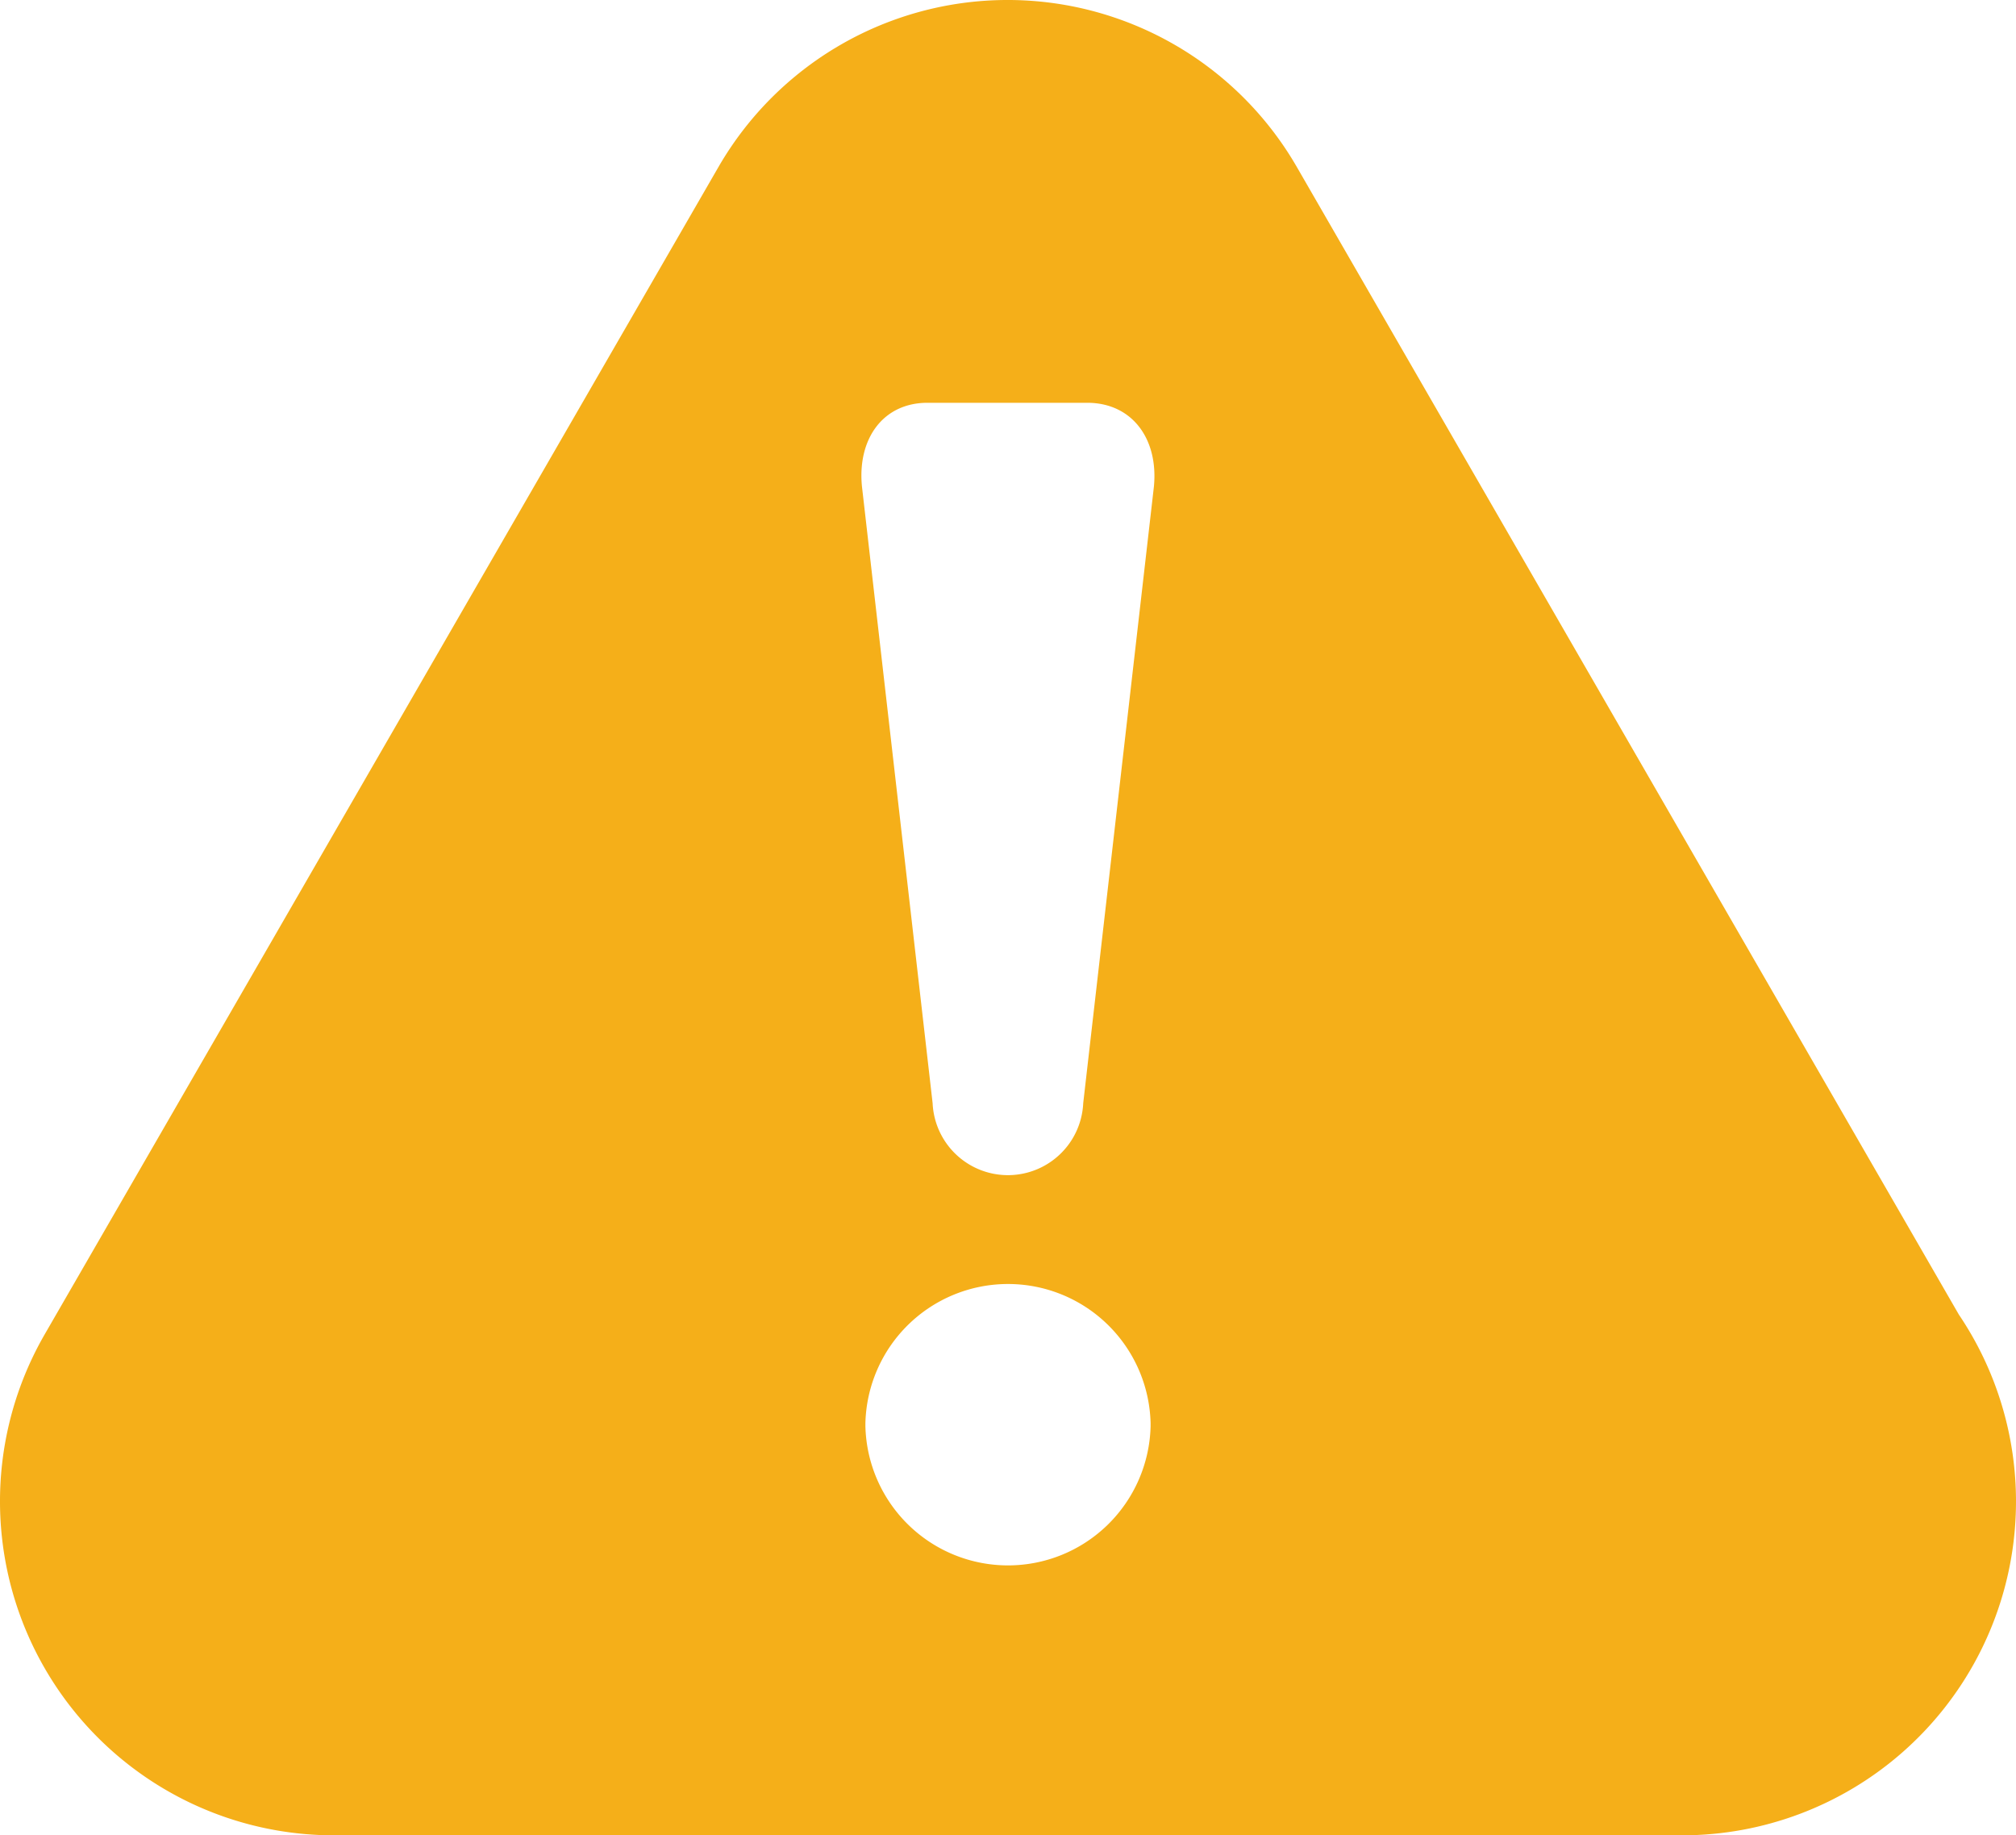 <svg xmlns="http://www.w3.org/2000/svg" width="88.446" height="80.498" viewBox="0 0 88.446 80.498">
  <g id="warning-sign" transform="translate(0 -24.9)">
    <path id="Path_598" data-name="Path 598" d="M85.94,82.561,56.895,32.225a14.65,14.65,0,0,0-25.375,0L1.963,83.423A14.651,14.651,0,0,0,14.651,105.4H73.8A14.646,14.646,0,0,0,85.94,82.561Zm-35.461,4.9a6.258,6.258,0,0,1-12.512,0v-.143a6.258,6.258,0,0,1,12.512,0Zm.144-41.207-3.1,27.035a3.307,3.307,0,0,1-6.607,0l-3.1-27.051c-.207-2.091.926-3.671,2.873-3.671h7.038C49.681,42.583,50.83,44.163,50.623,46.253Z" transform="translate(0)" fill="#f5af19"/>
  </g>
</svg>
